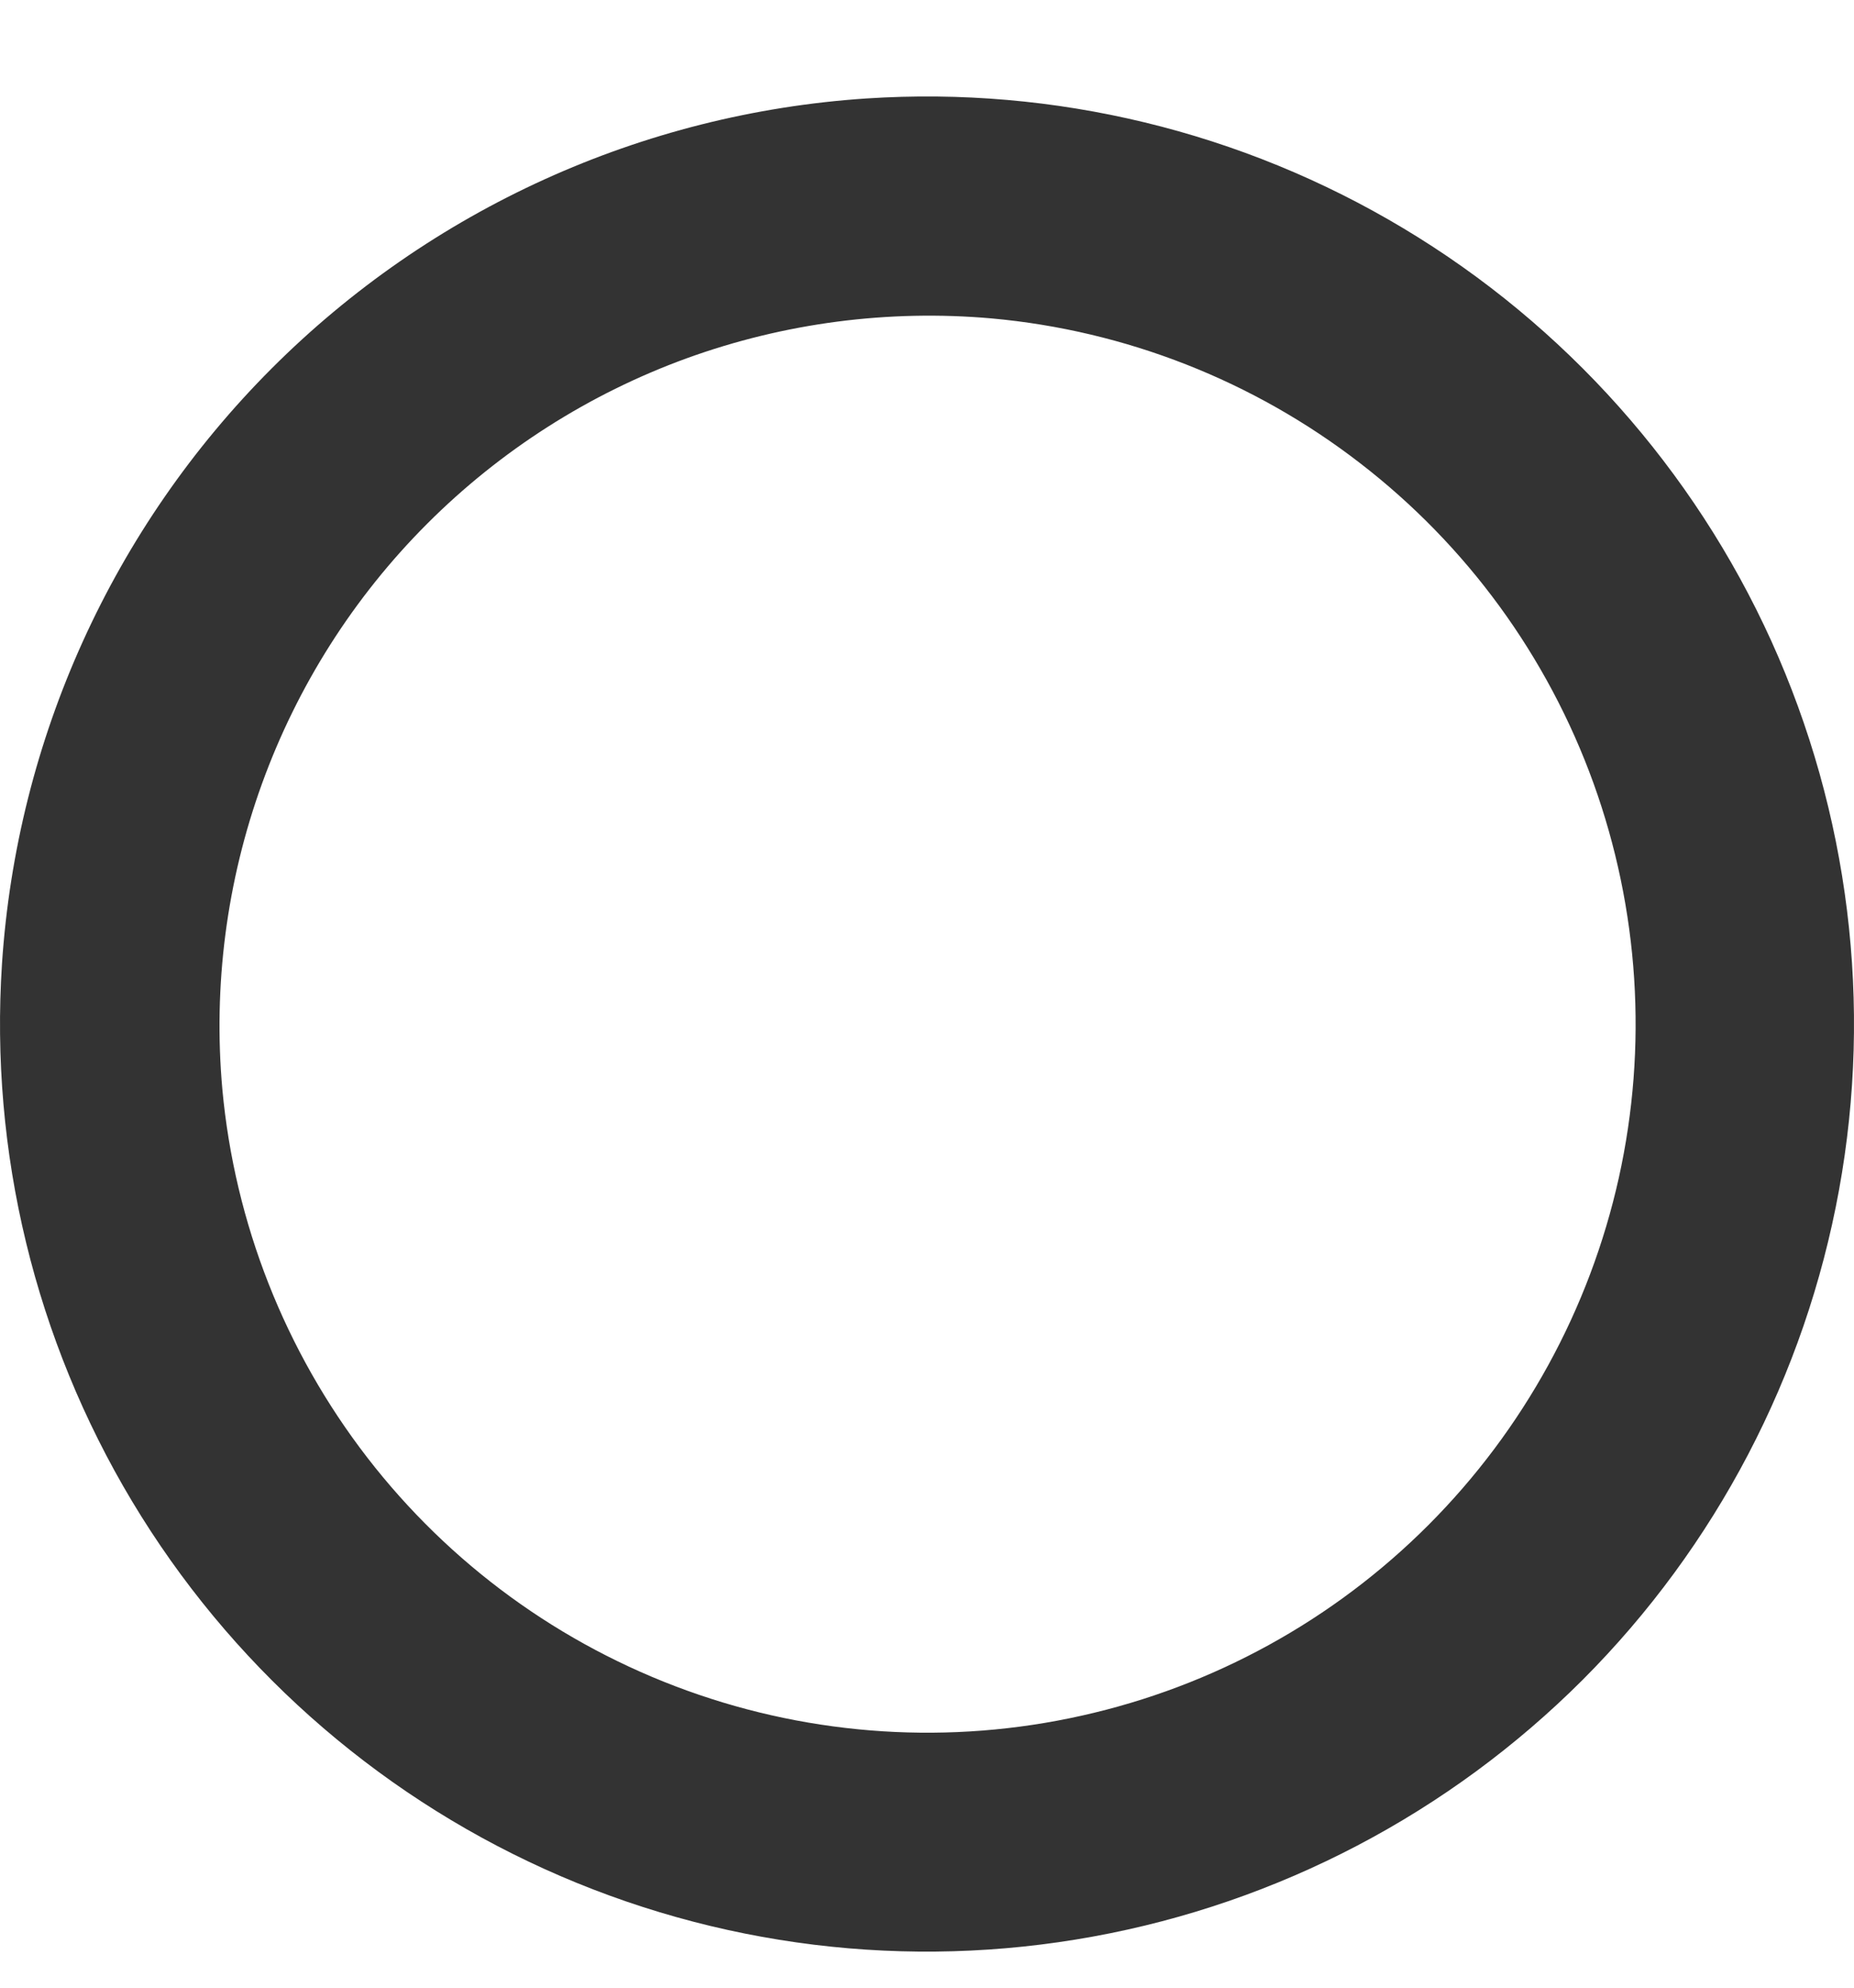 <svg width="14" height="15" viewBox="0 0 14 15" fill="none" xmlns="http://www.w3.org/2000/svg">
<path d="M6.543 0.743C7.963 0.65 9.378 0.992 10.599 1.724C11.819 2.455 12.788 3.542 13.376 4.838C13.963 6.135 14.142 7.58 13.887 8.98C13.632 10.38 12.957 11.67 11.951 12.677C10.944 13.683 9.655 14.359 8.255 14.614C6.854 14.87 5.41 14.692 4.113 14.105C2.816 13.518 1.729 12.549 0.997 11.329C0.265 10.108 -0.078 8.693 0.015 7.273C0.127 5.578 0.851 3.982 2.051 2.781C3.252 1.58 4.848 0.855 6.543 0.743ZM1.679 8.22C1.772 9.231 2.152 10.195 2.773 10.999C3.394 11.803 4.232 12.413 5.188 12.758C6.143 13.103 7.178 13.169 8.169 12.947C9.161 12.726 10.069 12.227 10.787 11.508C11.505 10.789 12.003 9.881 12.224 8.889C12.444 7.897 12.377 6.863 12.032 5.908C11.686 4.952 11.075 4.115 10.27 3.495C9.466 2.874 8.501 2.495 7.489 2.403C6.708 2.334 5.922 2.437 5.185 2.704C4.448 2.972 3.779 3.399 3.225 3.953C2.67 4.508 2.245 5.178 1.978 5.915C1.711 6.652 1.609 7.439 1.679 8.22Z" fill="black" fill-opacity="0.8"/>
</svg>

